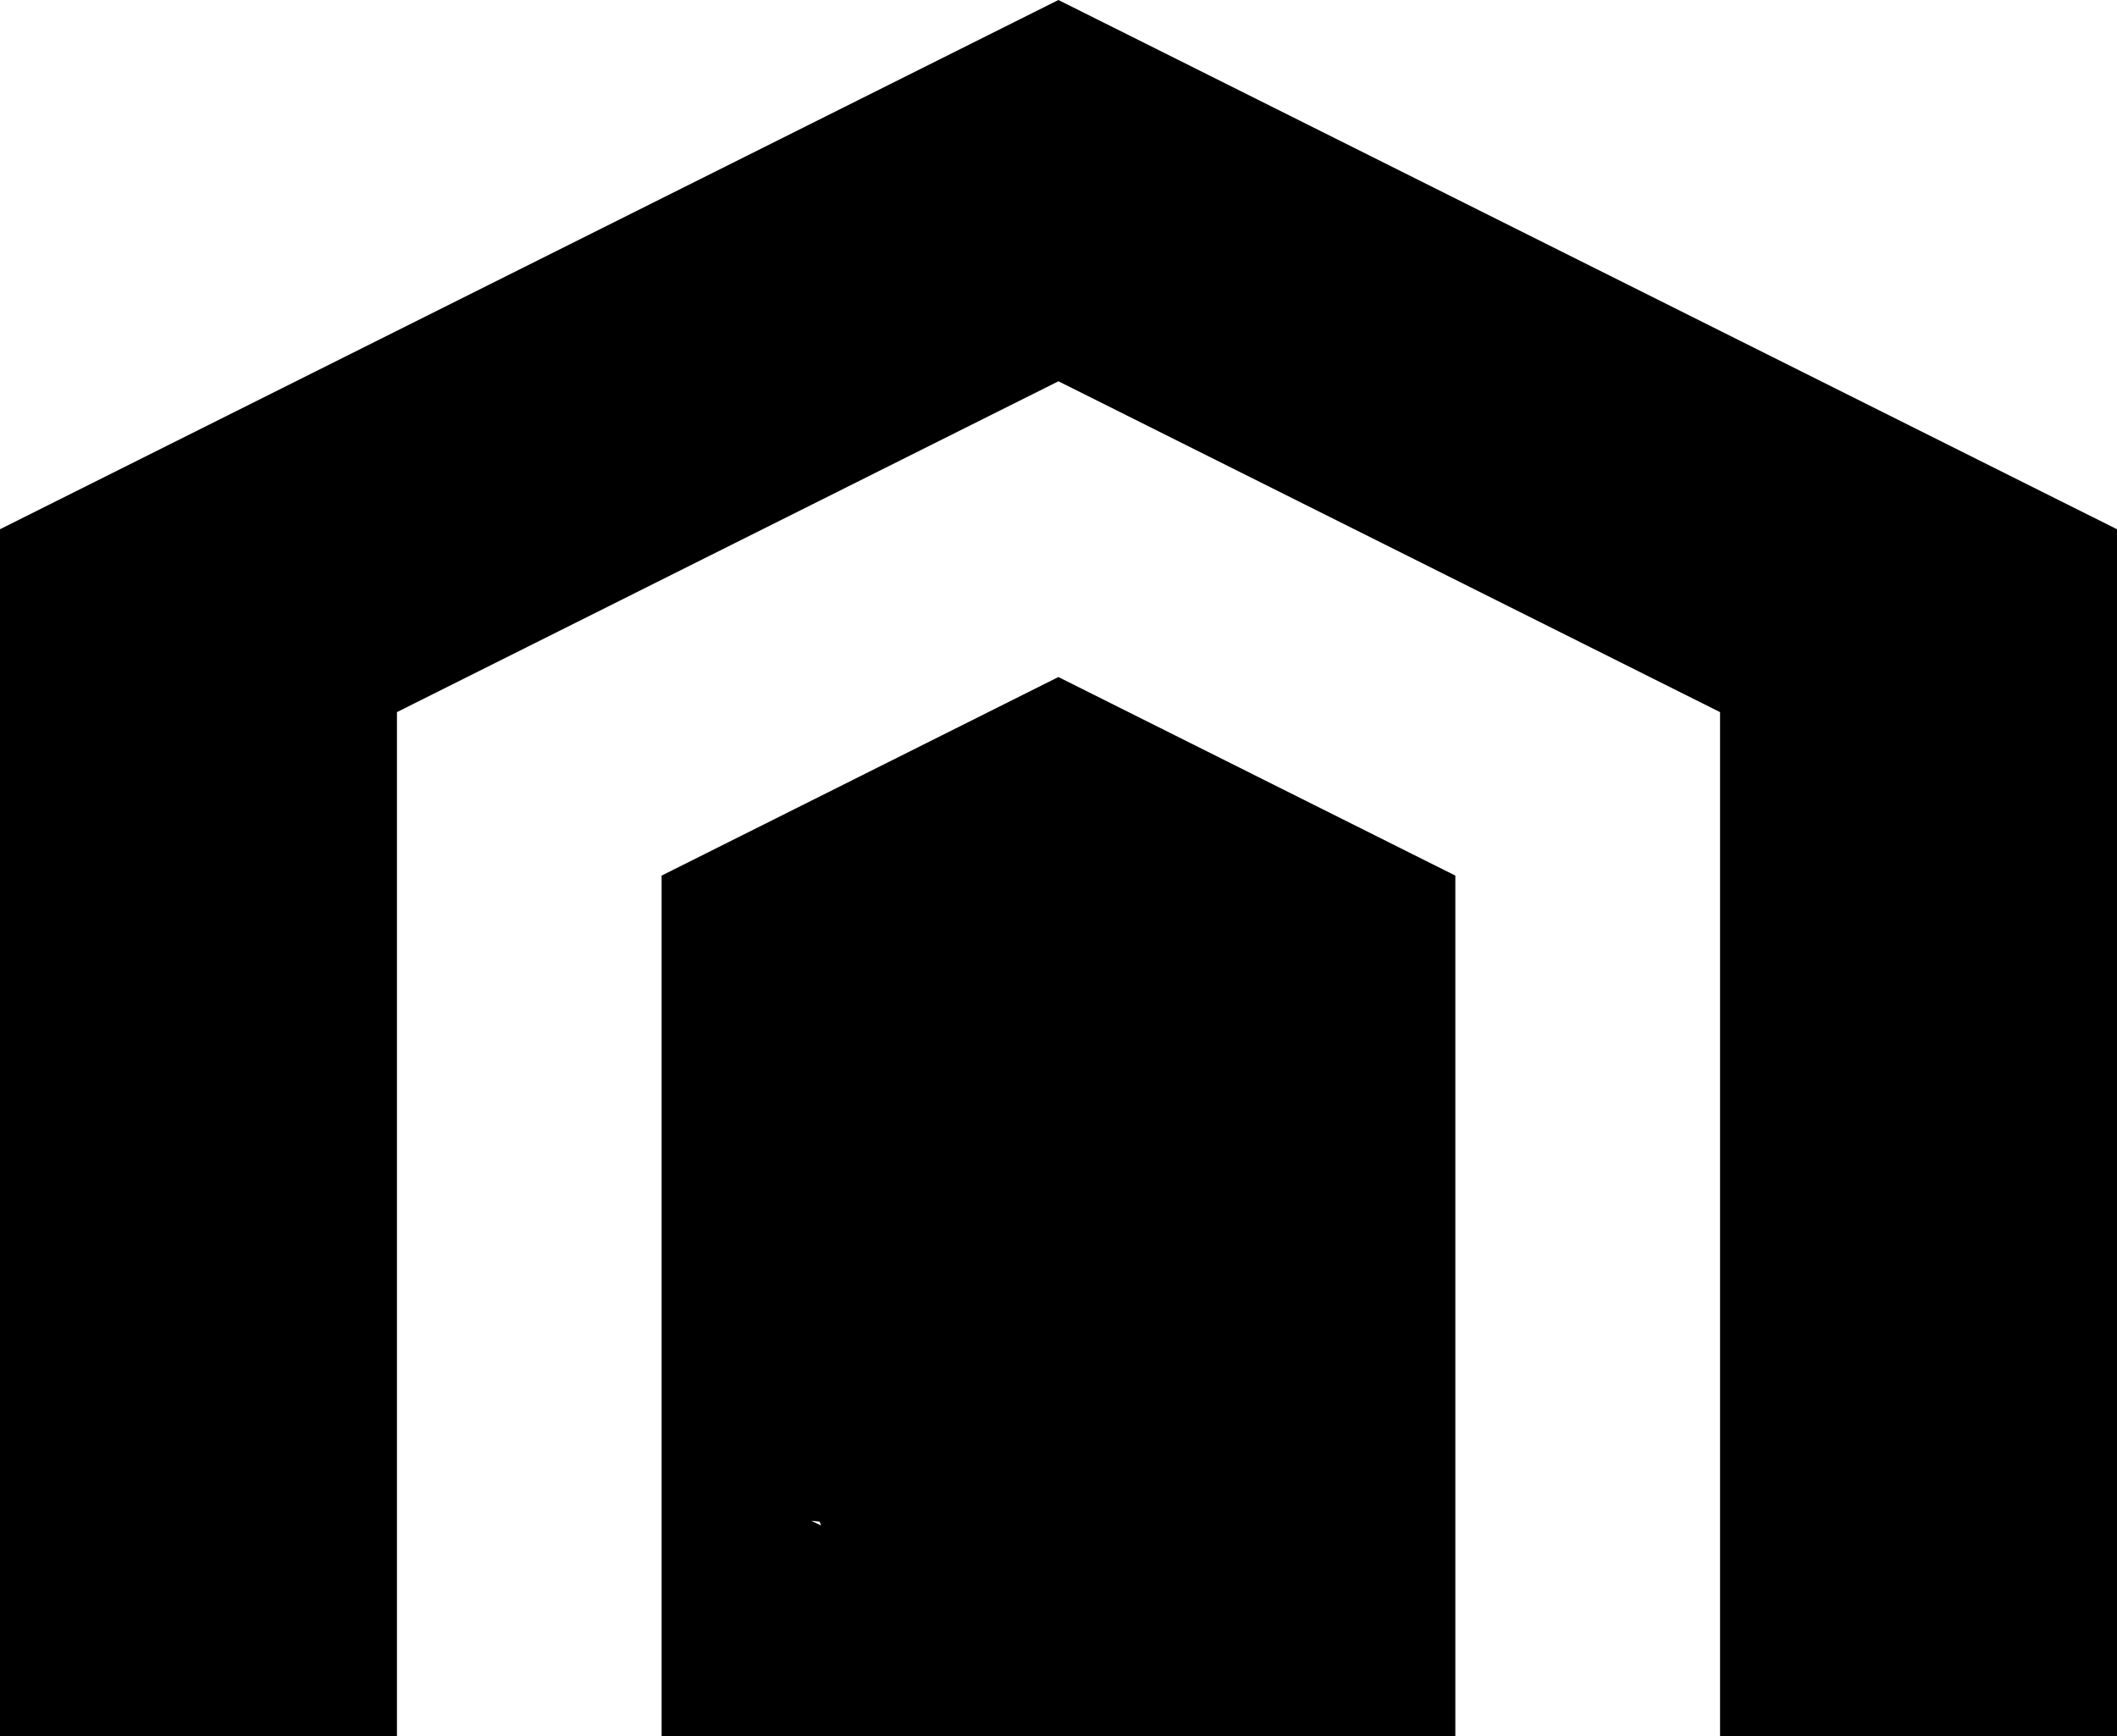 <?xml version="1.0" encoding="UTF-8"?>
<svg id="Layer_2" data-name="Layer 2" xmlns="http://www.w3.org/2000/svg" viewBox="0 0 512.95 420.62">
  <g id="Layer_1-2" data-name="Layer 1">
    <path d="M256.46,0L0,128.23v292.4h96.18v-248.09l160.28-80.16,160.31,80.16v248.09h96.18V128.23L256.46,0ZM160.31,212.15v208.47h192.32v-208.47l-96.18-48.11-96.14,48.11ZM196.55,368.46l2.03.21.39.96-2.42-1.17Z"/>
  </g>
</svg>